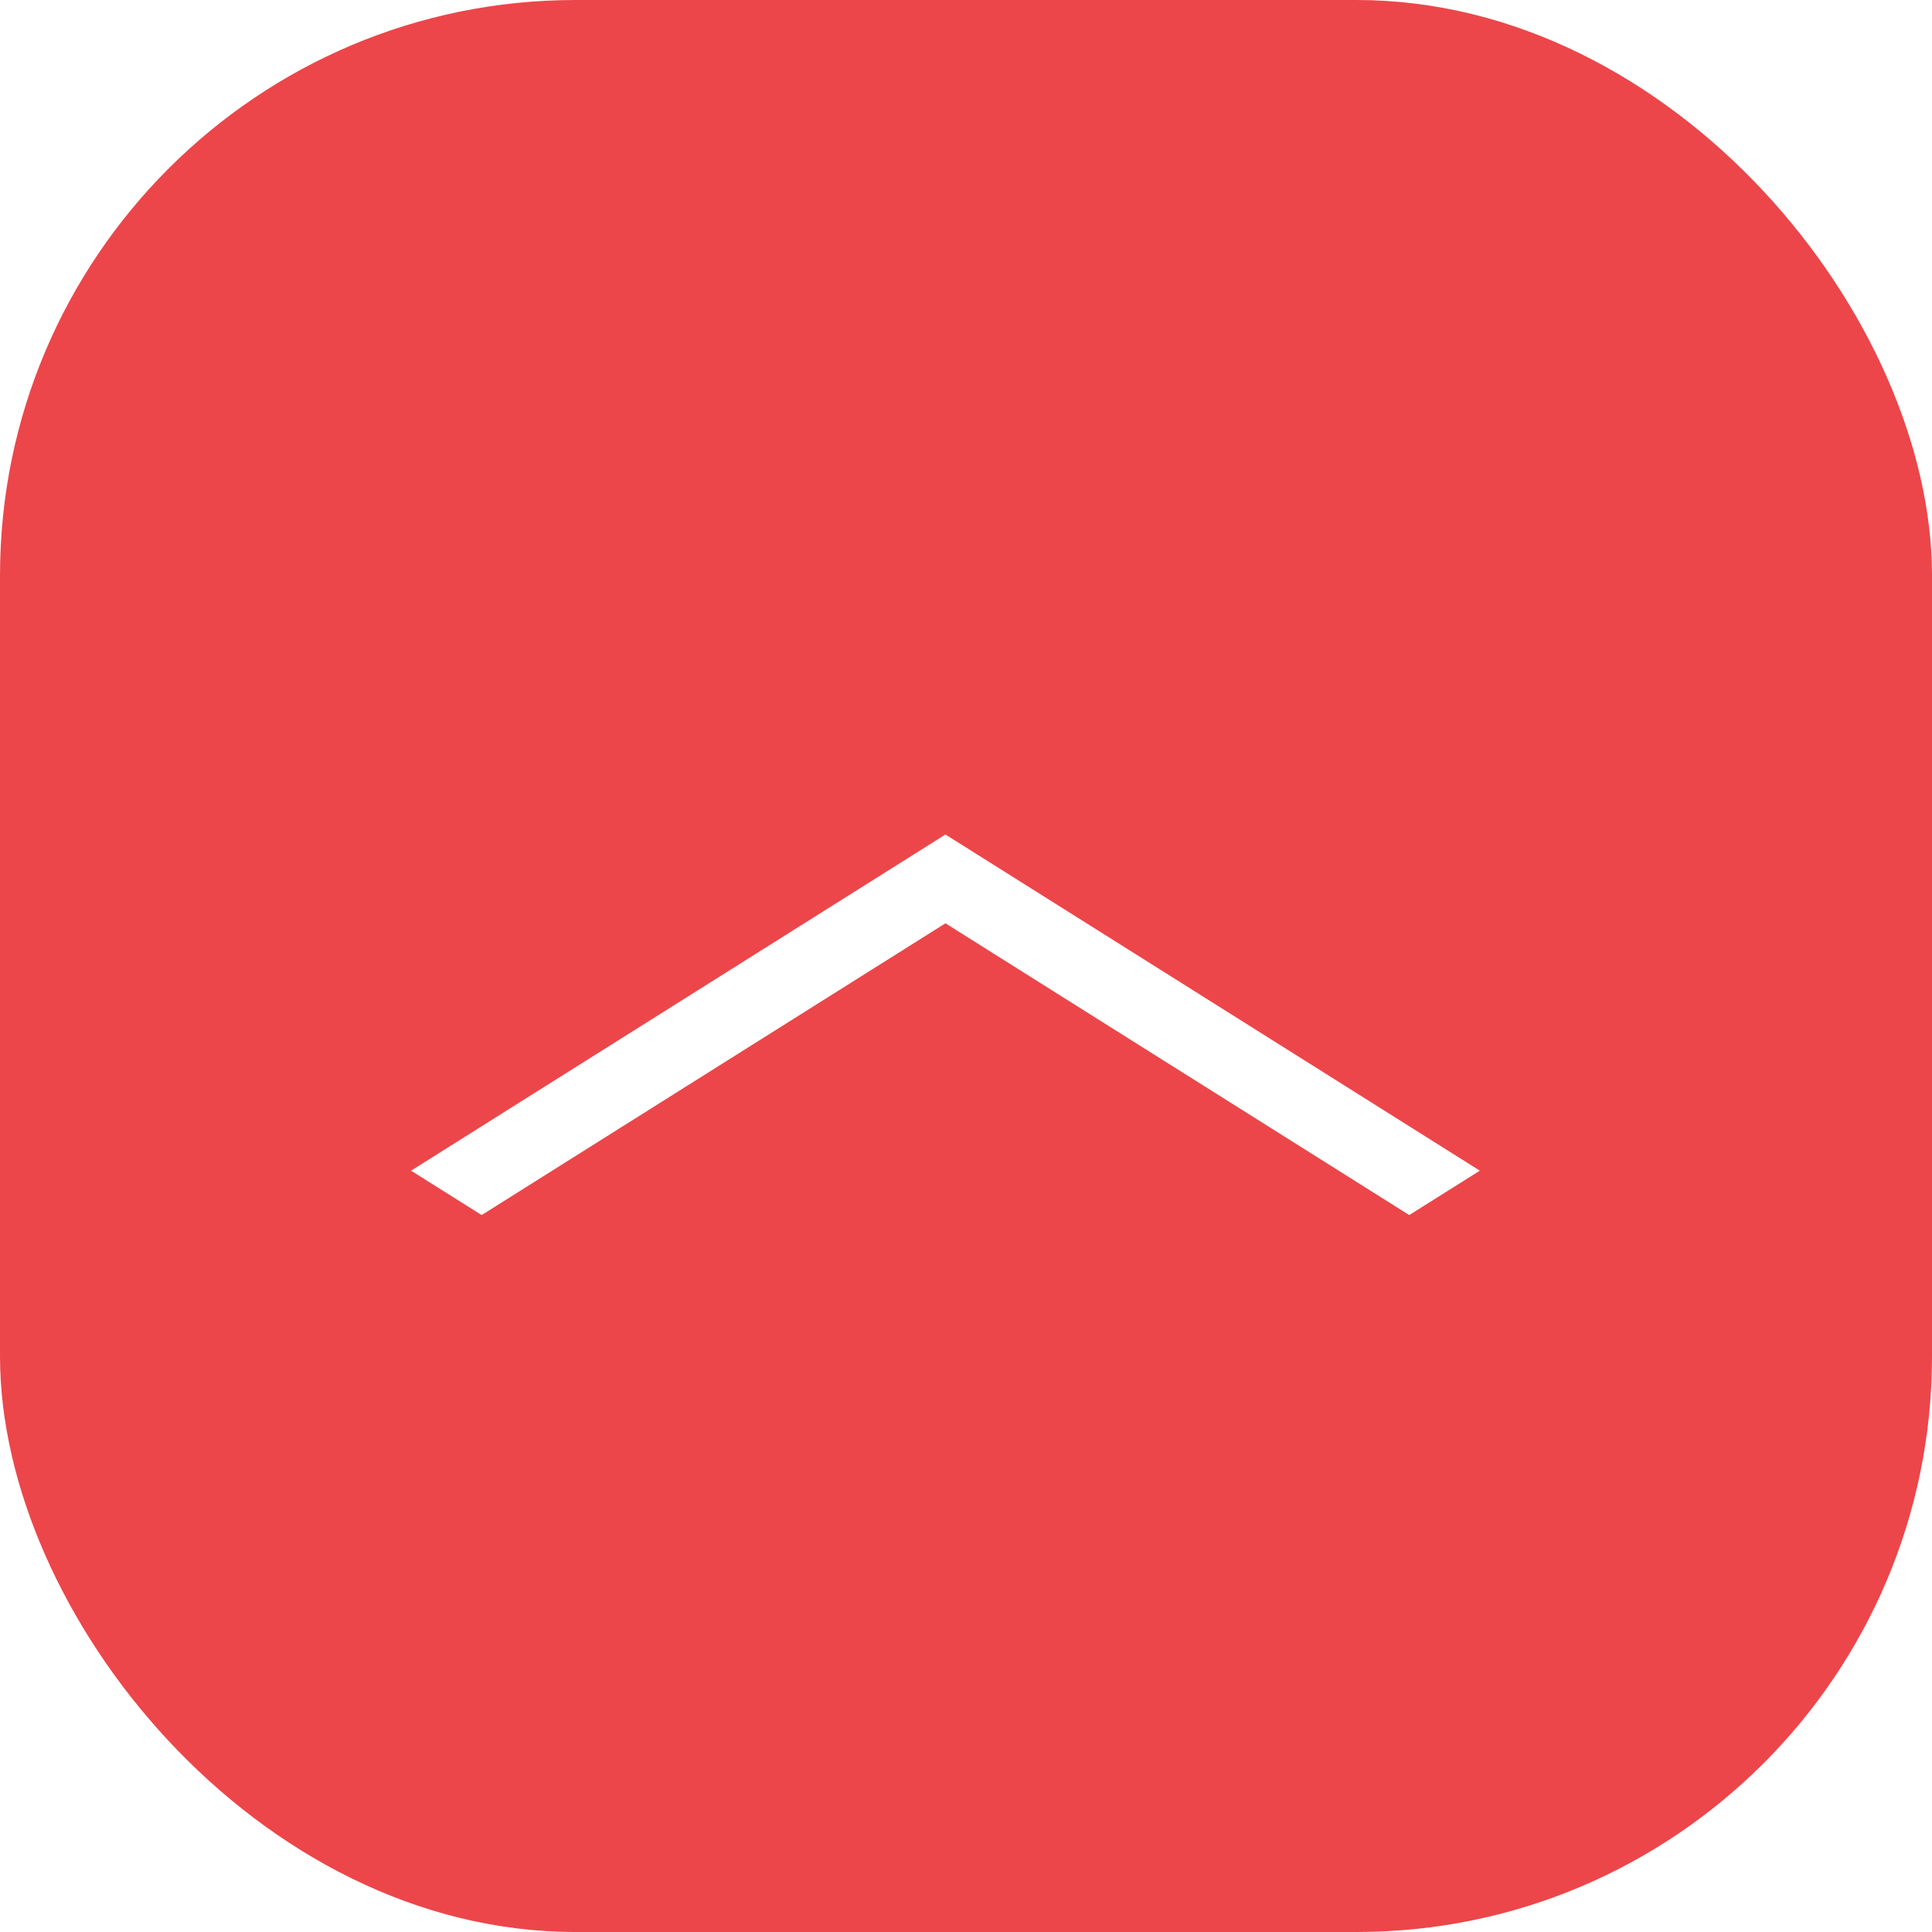 <svg width="47" height="47" viewBox="0 0 47 47" fill="none" xmlns="http://www.w3.org/2000/svg">
<g filter="url(#filter0_b_1815_3855)">
<rect x="47" y="47" width="47" height="47" rx="14" transform="rotate(-180 47 47)" fill="#EC464A"/>
<path fill-rule="evenodd" clip-rule="evenodd" d="M11.717 29.559L10 28.479L23 20.301L36 28.479L34.283 29.559L23 22.461L11.717 29.559Z" fill="white"/>
</g>
<defs>
<filter id="filter0_b_1815_3855" x="-60" y="-60" width="167" height="167" filterUnits="userSpaceOnUse" color-interpolation-filters="sRGB">
<feFlood flood-opacity="0" result="BackgroundImageFix"/>
<feGaussianBlur in="BackgroundImageFix" stdDeviation="30"/>
<feComposite in2="SourceAlpha" operator="in" result="effect1_backgroundBlur_1815_3855"/>
<feBlend mode="normal" in="SourceGraphic" in2="effect1_backgroundBlur_1815_3855" result="shape"/>
</filter>
</defs>
</svg>
